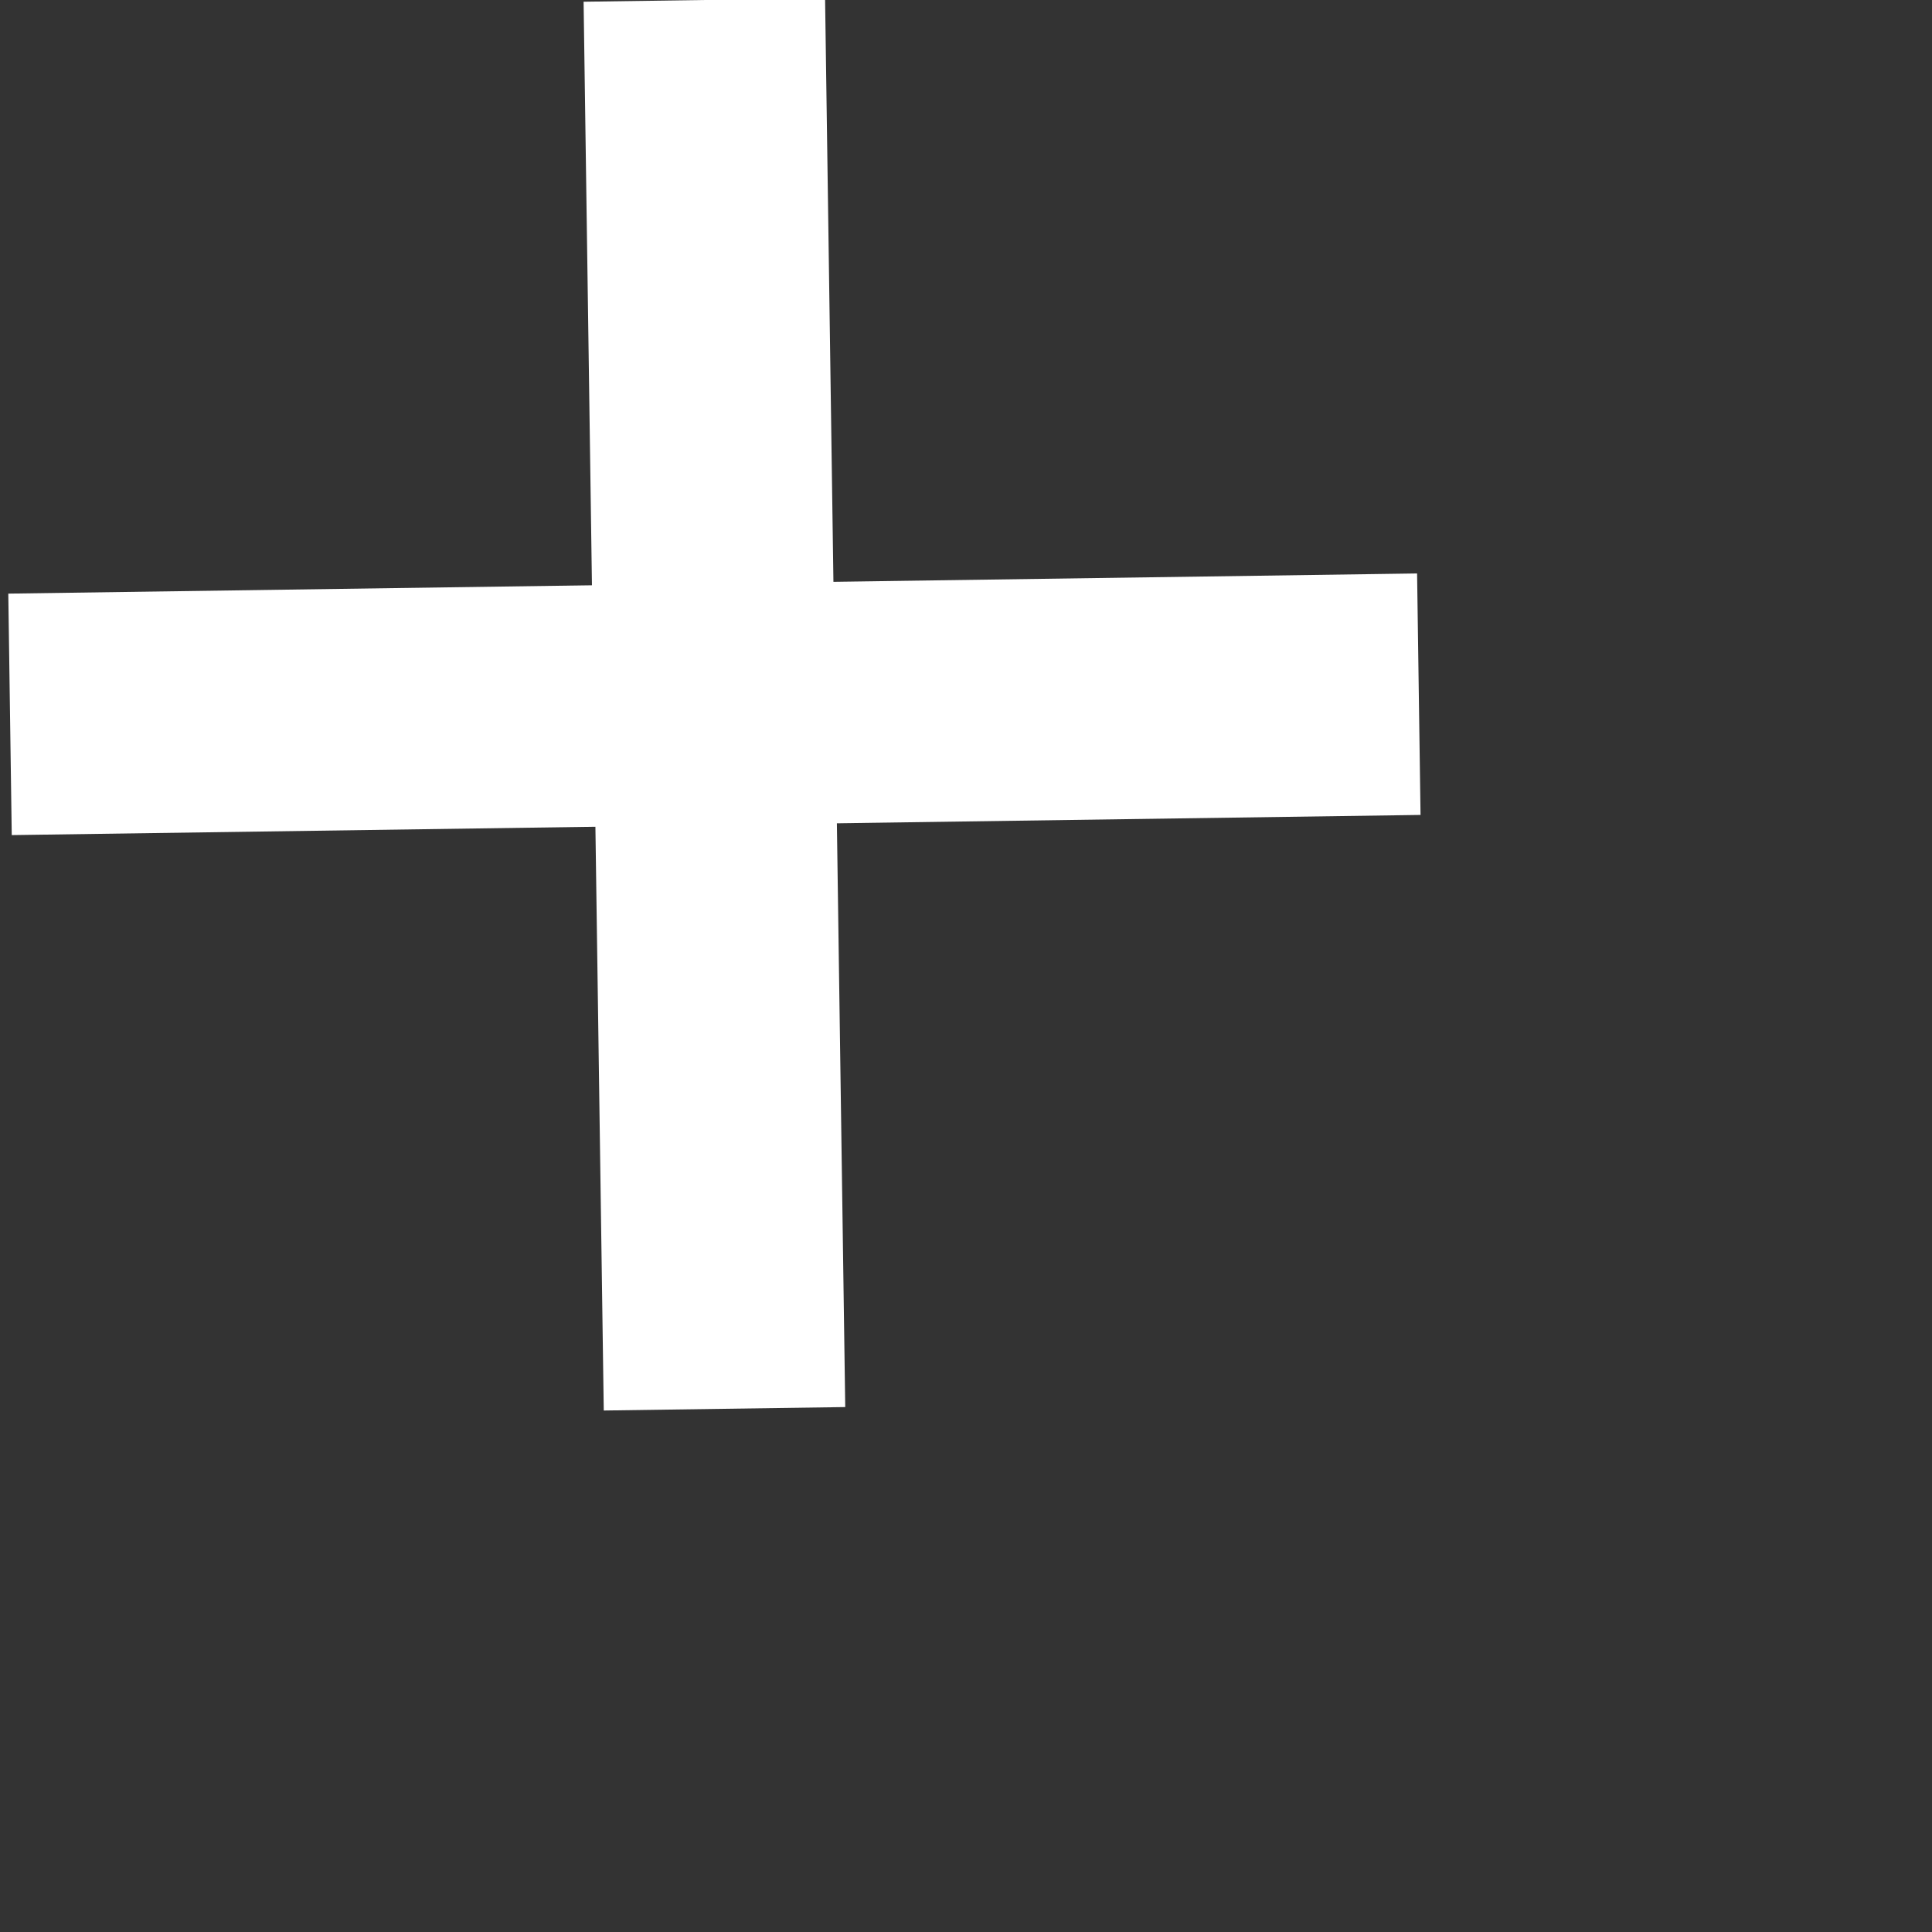 <svg viewBox="0 0 16 16" xmlns="http://www.w3.org/2000/svg">
  <rect x="0" y="0" width="16" height="16" fill="#333333" stroke="none"/>
  <g>
    <line fill="none" id="svg_4" stroke="#ffffff" stroke-width="2" x1="5.833" x2="6" y1="0" y2="11.667"/>
    <line fill="none" id="svg_5" stroke="#ffffff" stroke-width="2" transform="rotate(90 5.917 5.833)" x1="5.833"
          x2="6" y1="0" y2="11.667"/>
  </g>
</svg>
